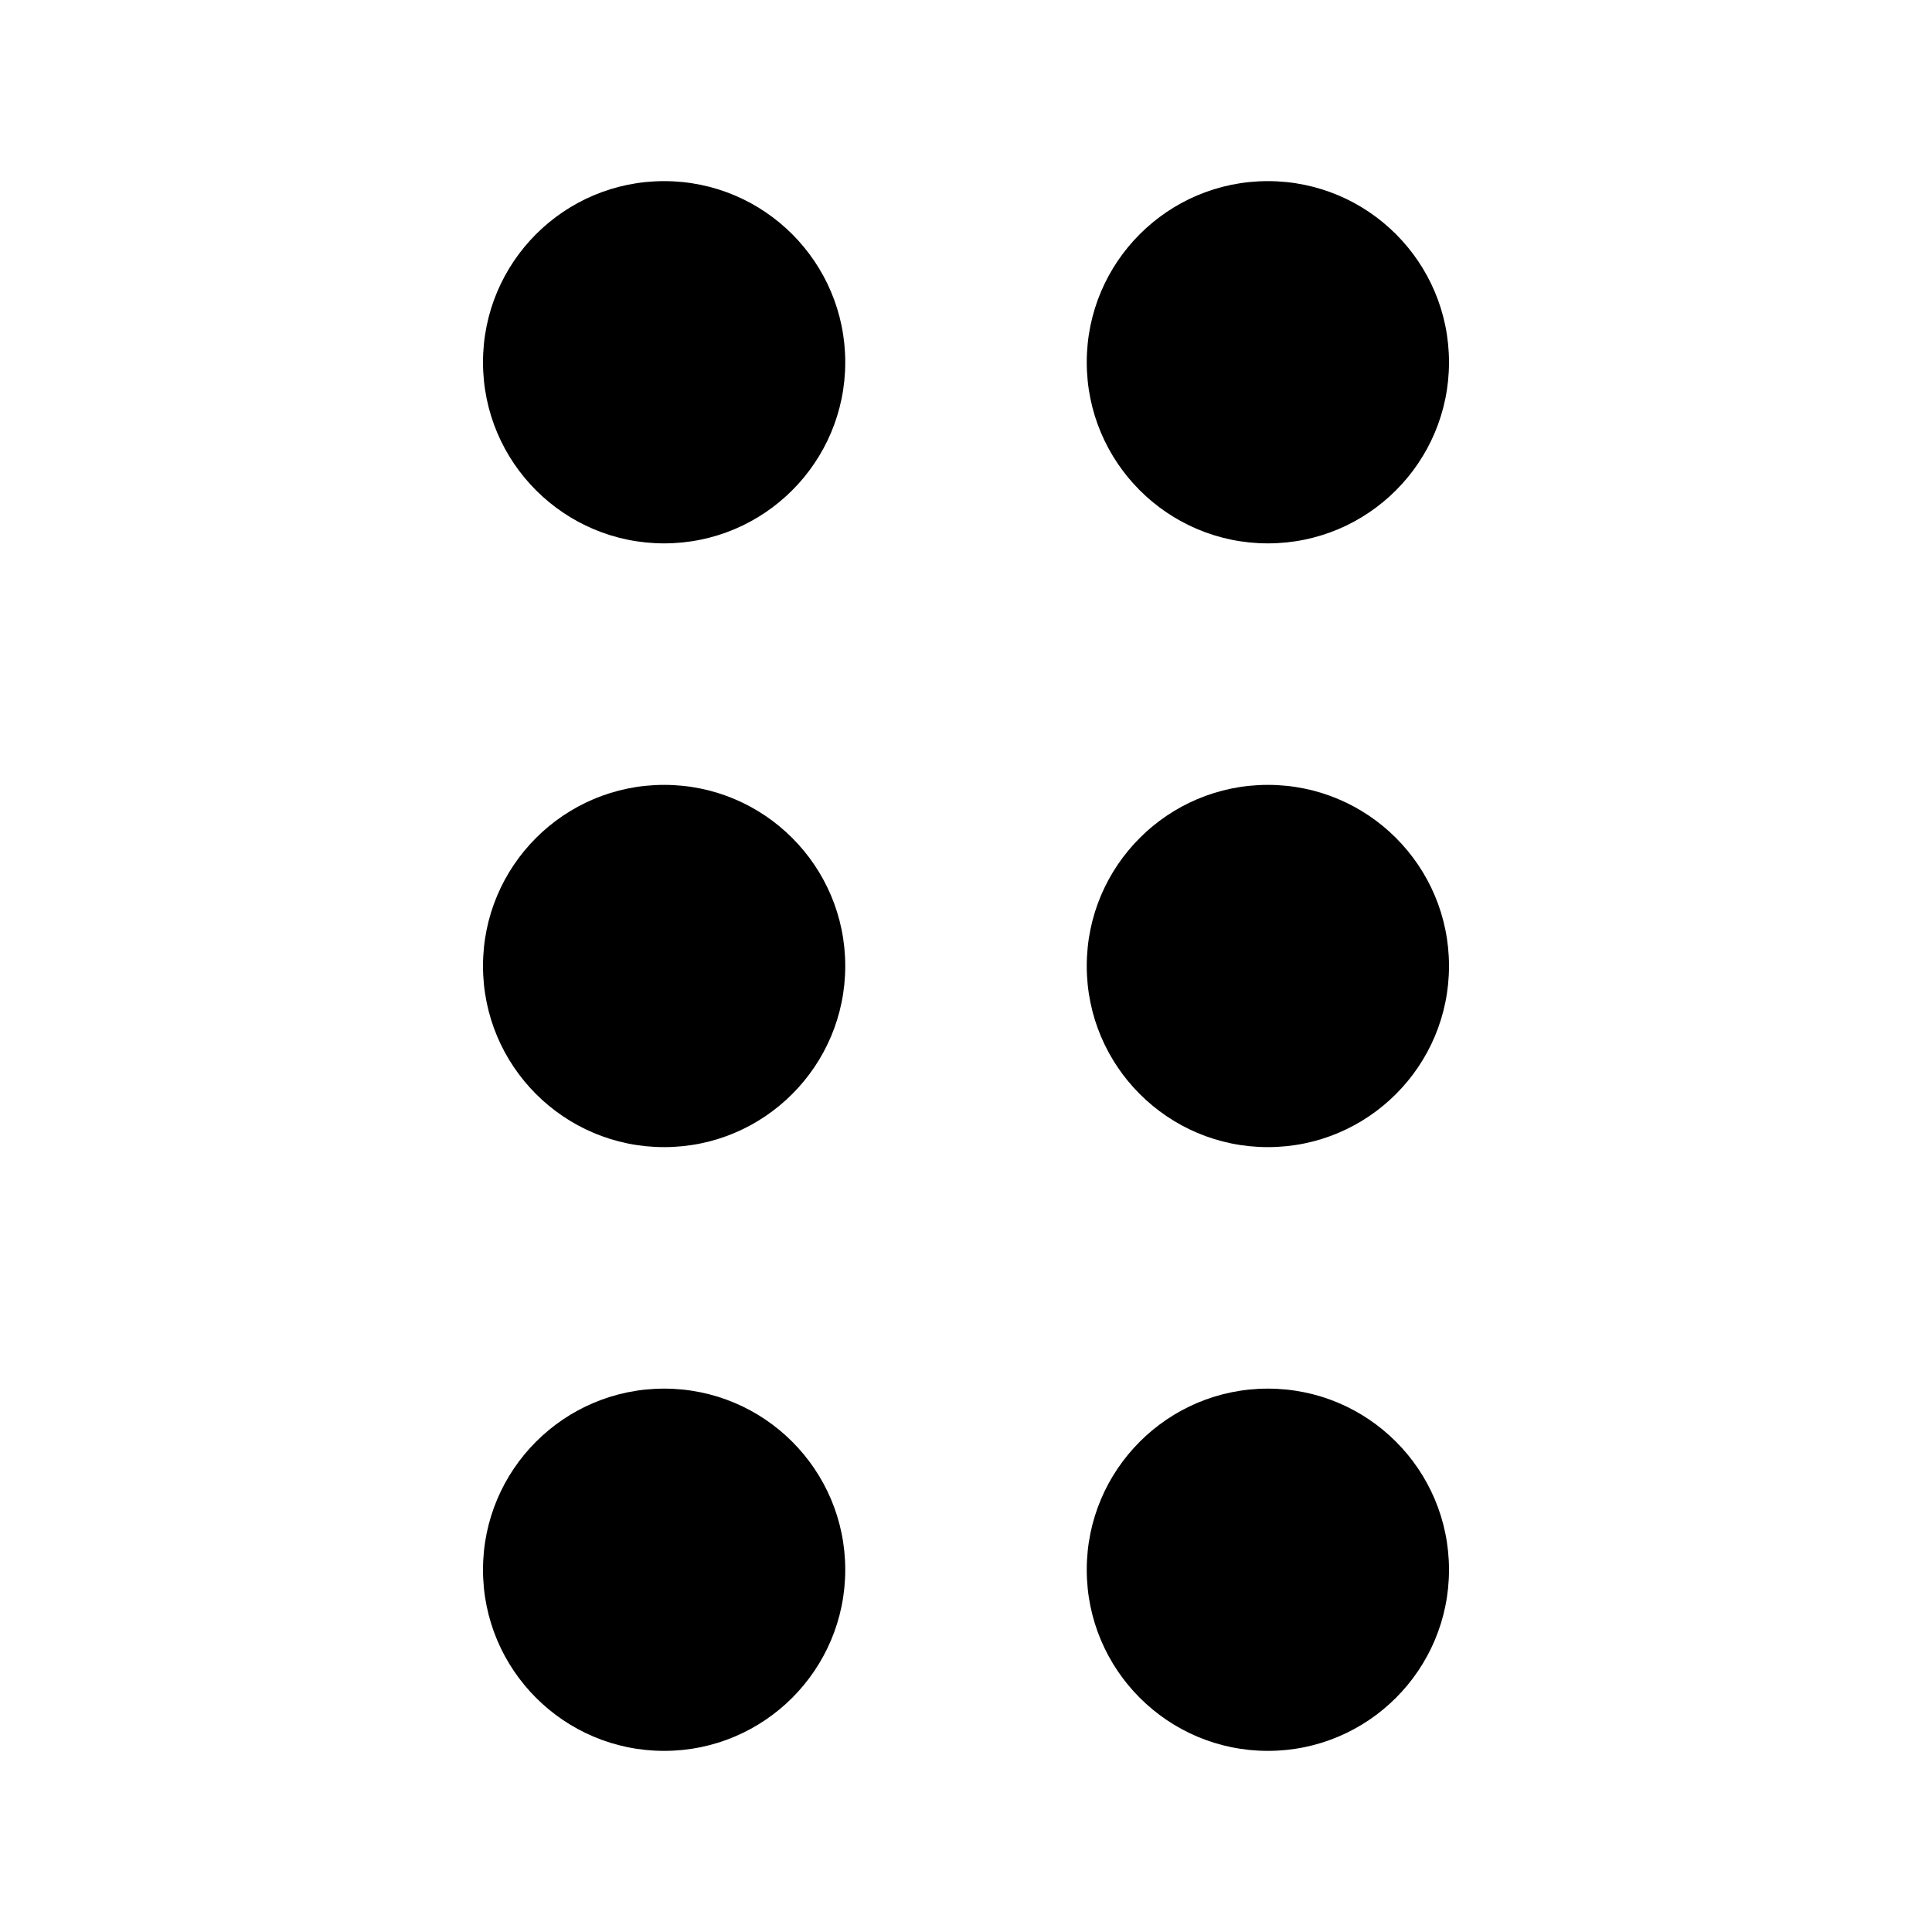 <svg viewBox="0 0 16 16" fill="none" xmlns="http://www.w3.org/2000/svg">
<circle cx="5.5" cy="3" r="1.5" fill="currentColor"/>
<circle cx="5.5" cy="8" r="1.5" fill="currentColor"/>
<circle cx="5.5" cy="13" r="1.5" fill="currentColor"/>
<circle cx="10.5" cy="3" r="1.5" fill="currentColor"/>
<circle cx="10.5" cy="8" r="1.5" fill="currentColor"/>
<circle cx="10.5" cy="13" r="1.5" fill="currentColor"/>
</svg>
